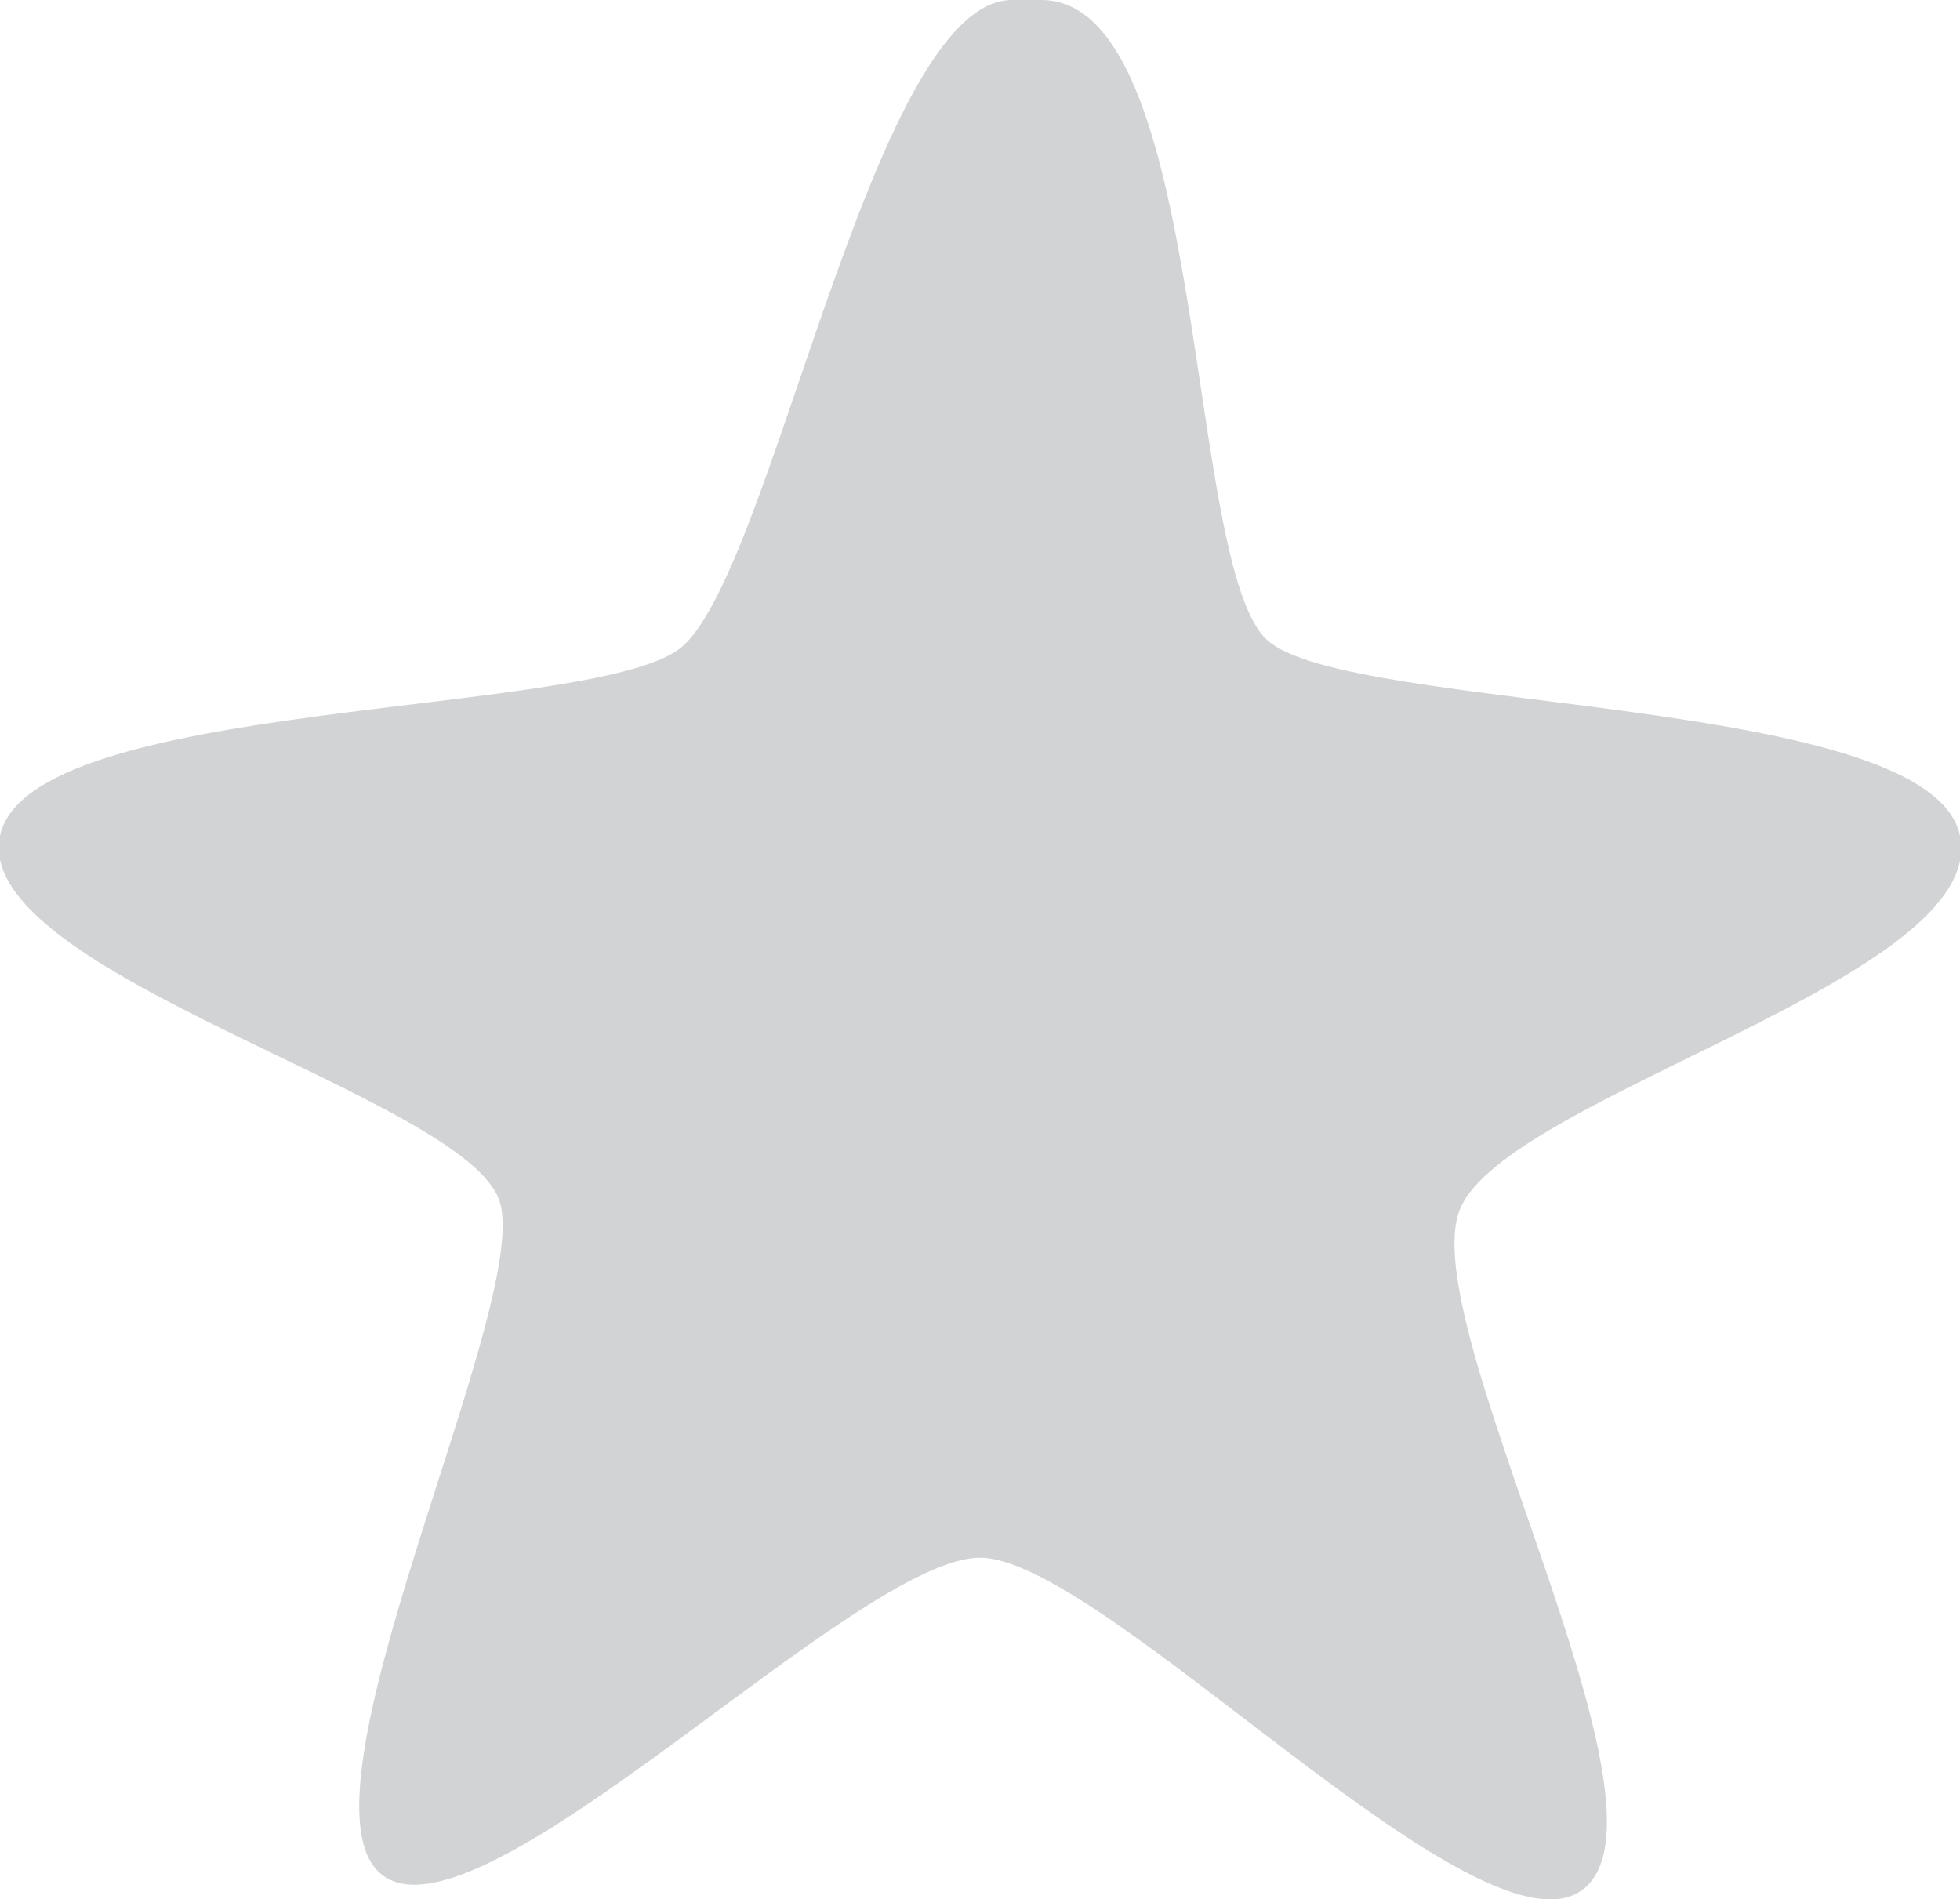<svg xmlns="http://www.w3.org/2000/svg" viewBox="0 0 64 62.01">
  <g id="icon">
    <path d="M34,0c5.49,0,4.66,18.54,7.4,20.92S63.05,22.66,64,27.29,49.25,35.75,47.68,39.46,55,58.86,51.75,61.64,36.05,50.86,32,50.86,15.78,63.62,12.51,61.24s4.86-18.57,3.81-22S-.95,31.8,0,27.29s19.17-3.85,22.18-6.1S28.43.13,33,0Z" style="fill: #d1d3d4;fill-rule: evenodd"/>
  </g>
</svg>
